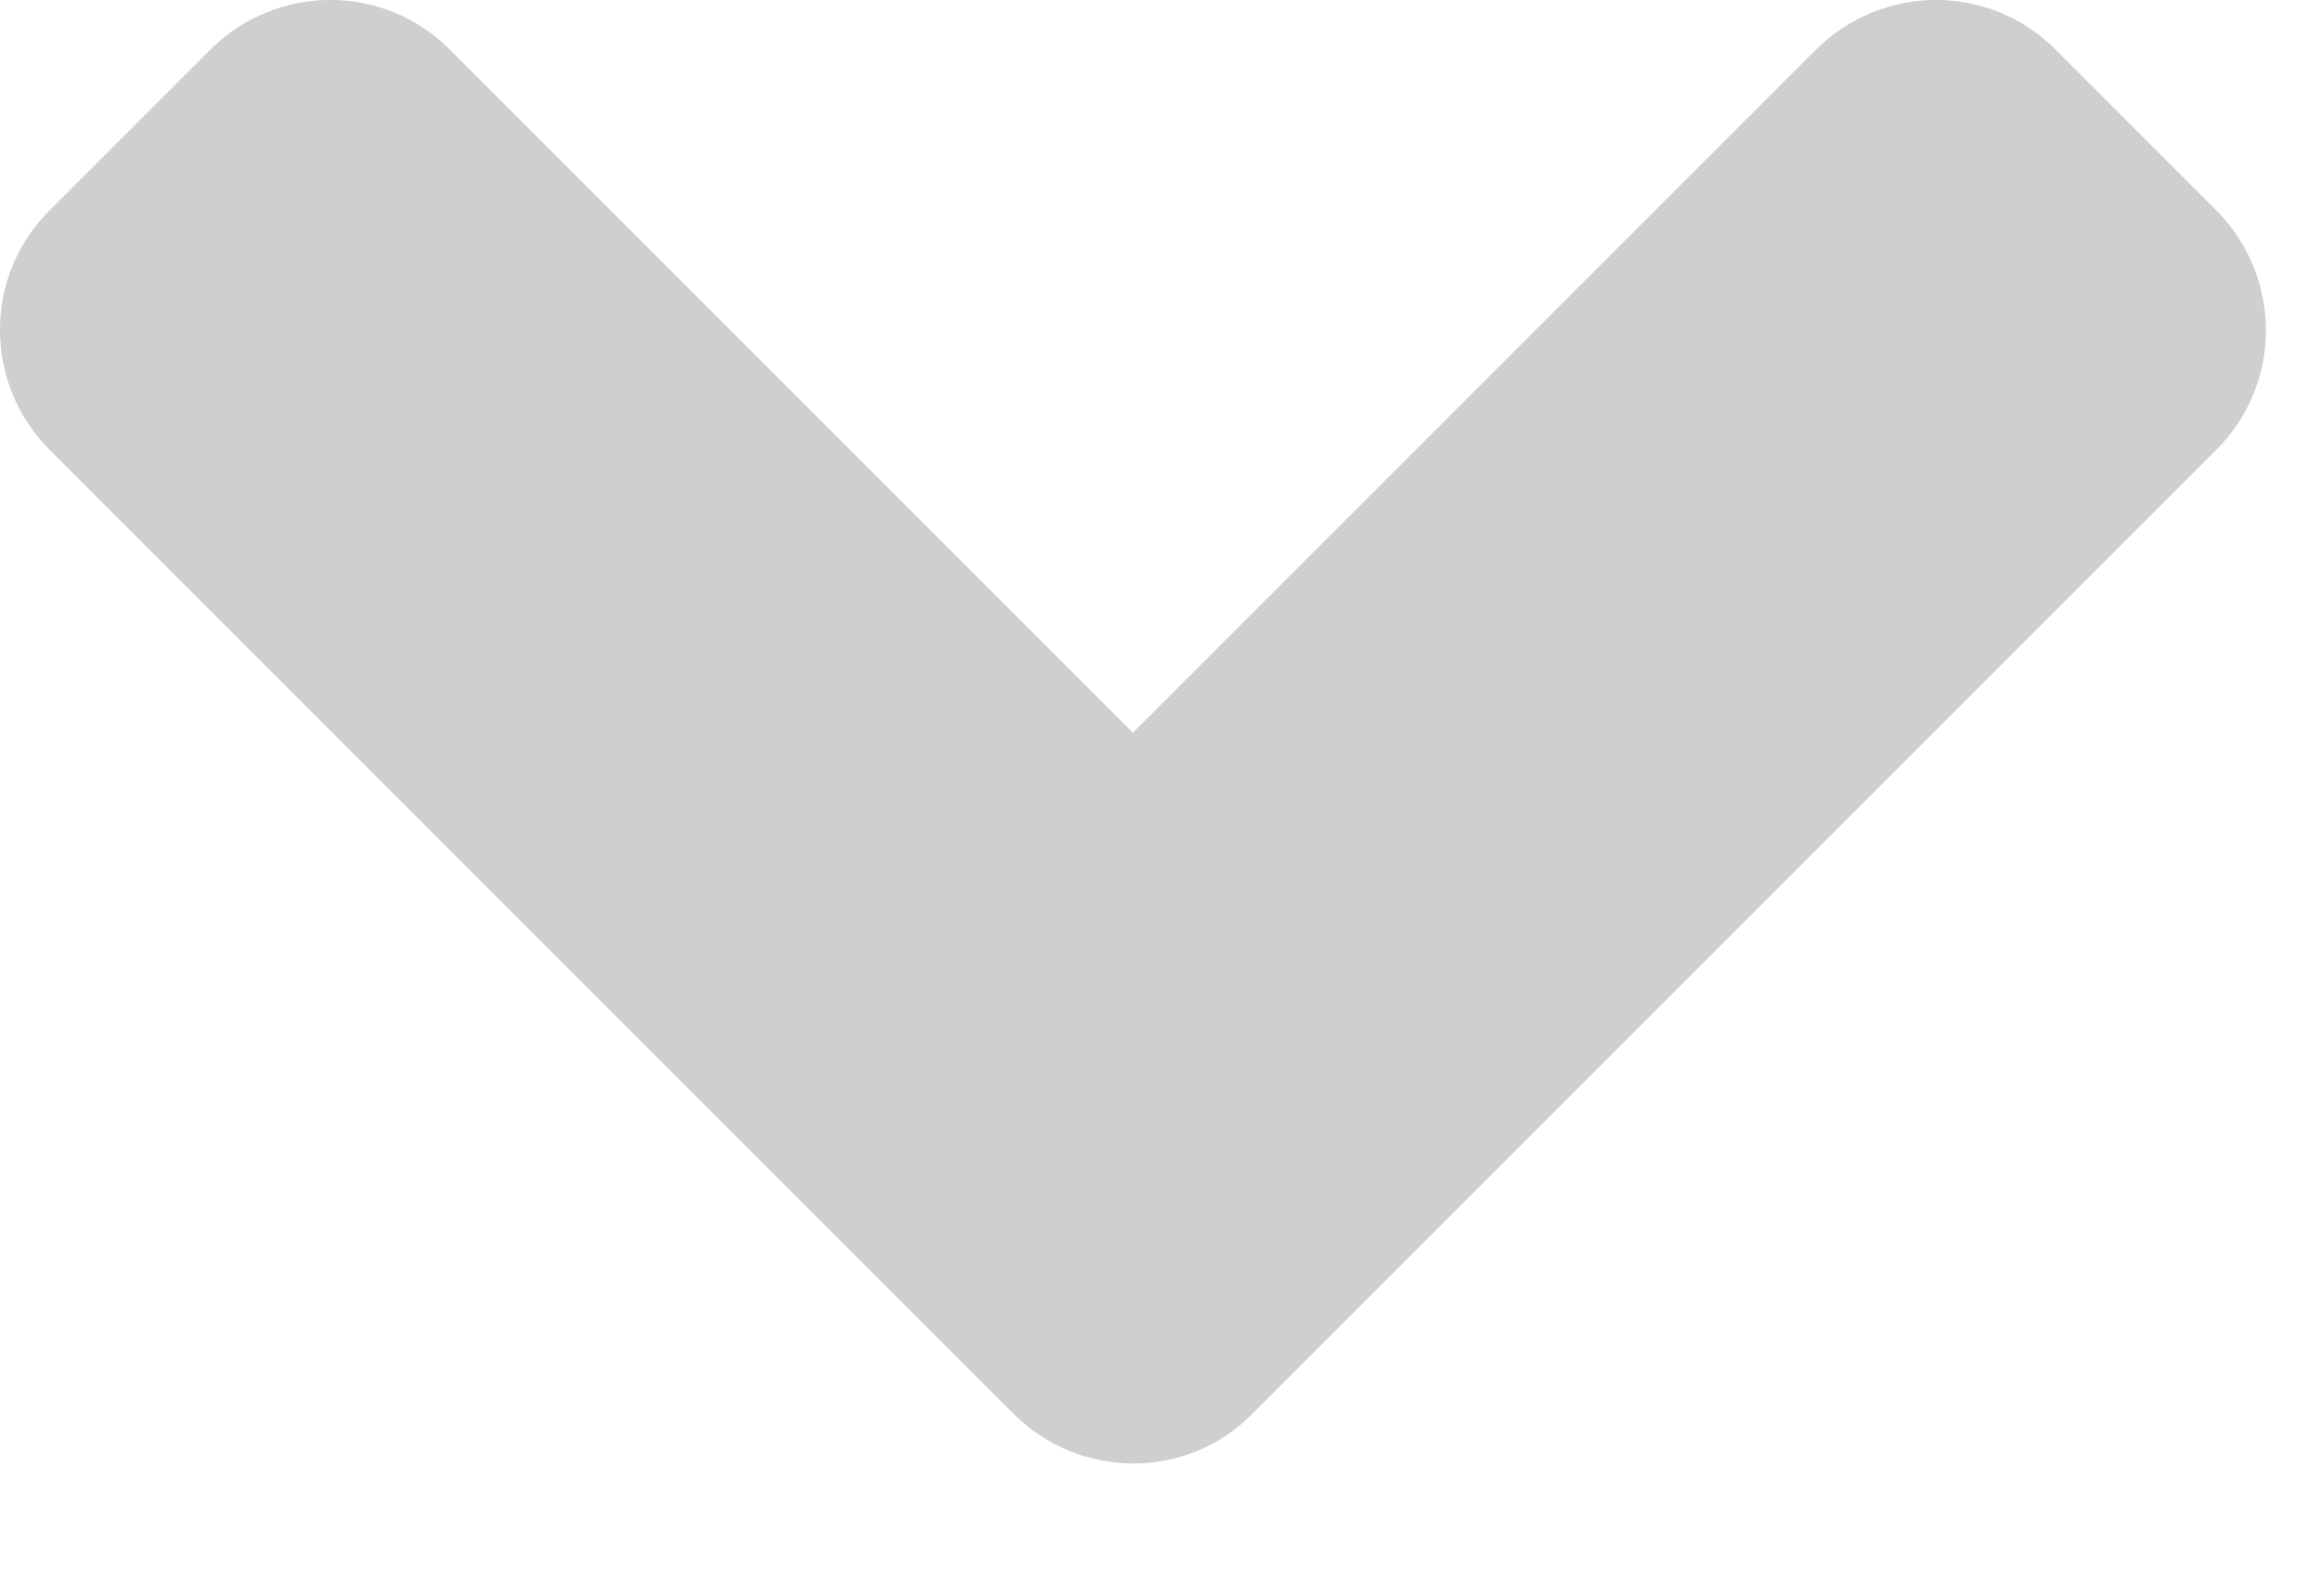 <svg width="16" height="11" viewBox="0 0 16 11" fill="none" xmlns="http://www.w3.org/2000/svg">
<path d="M6.985 9.744L0.344 3.103C-0.115 2.644 -0.115 1.902 0.344 1.448L1.448 0.344C1.907 -0.115 2.649 -0.115 3.103 0.344L7.81 5.051L12.517 0.344C12.976 -0.115 13.718 -0.115 14.172 0.344L15.276 1.448C15.735 1.907 15.735 2.649 15.276 3.103L8.635 9.744C8.186 10.203 7.444 10.203 6.985 9.744Z" fill="#CFCFCF"/>
</svg>
